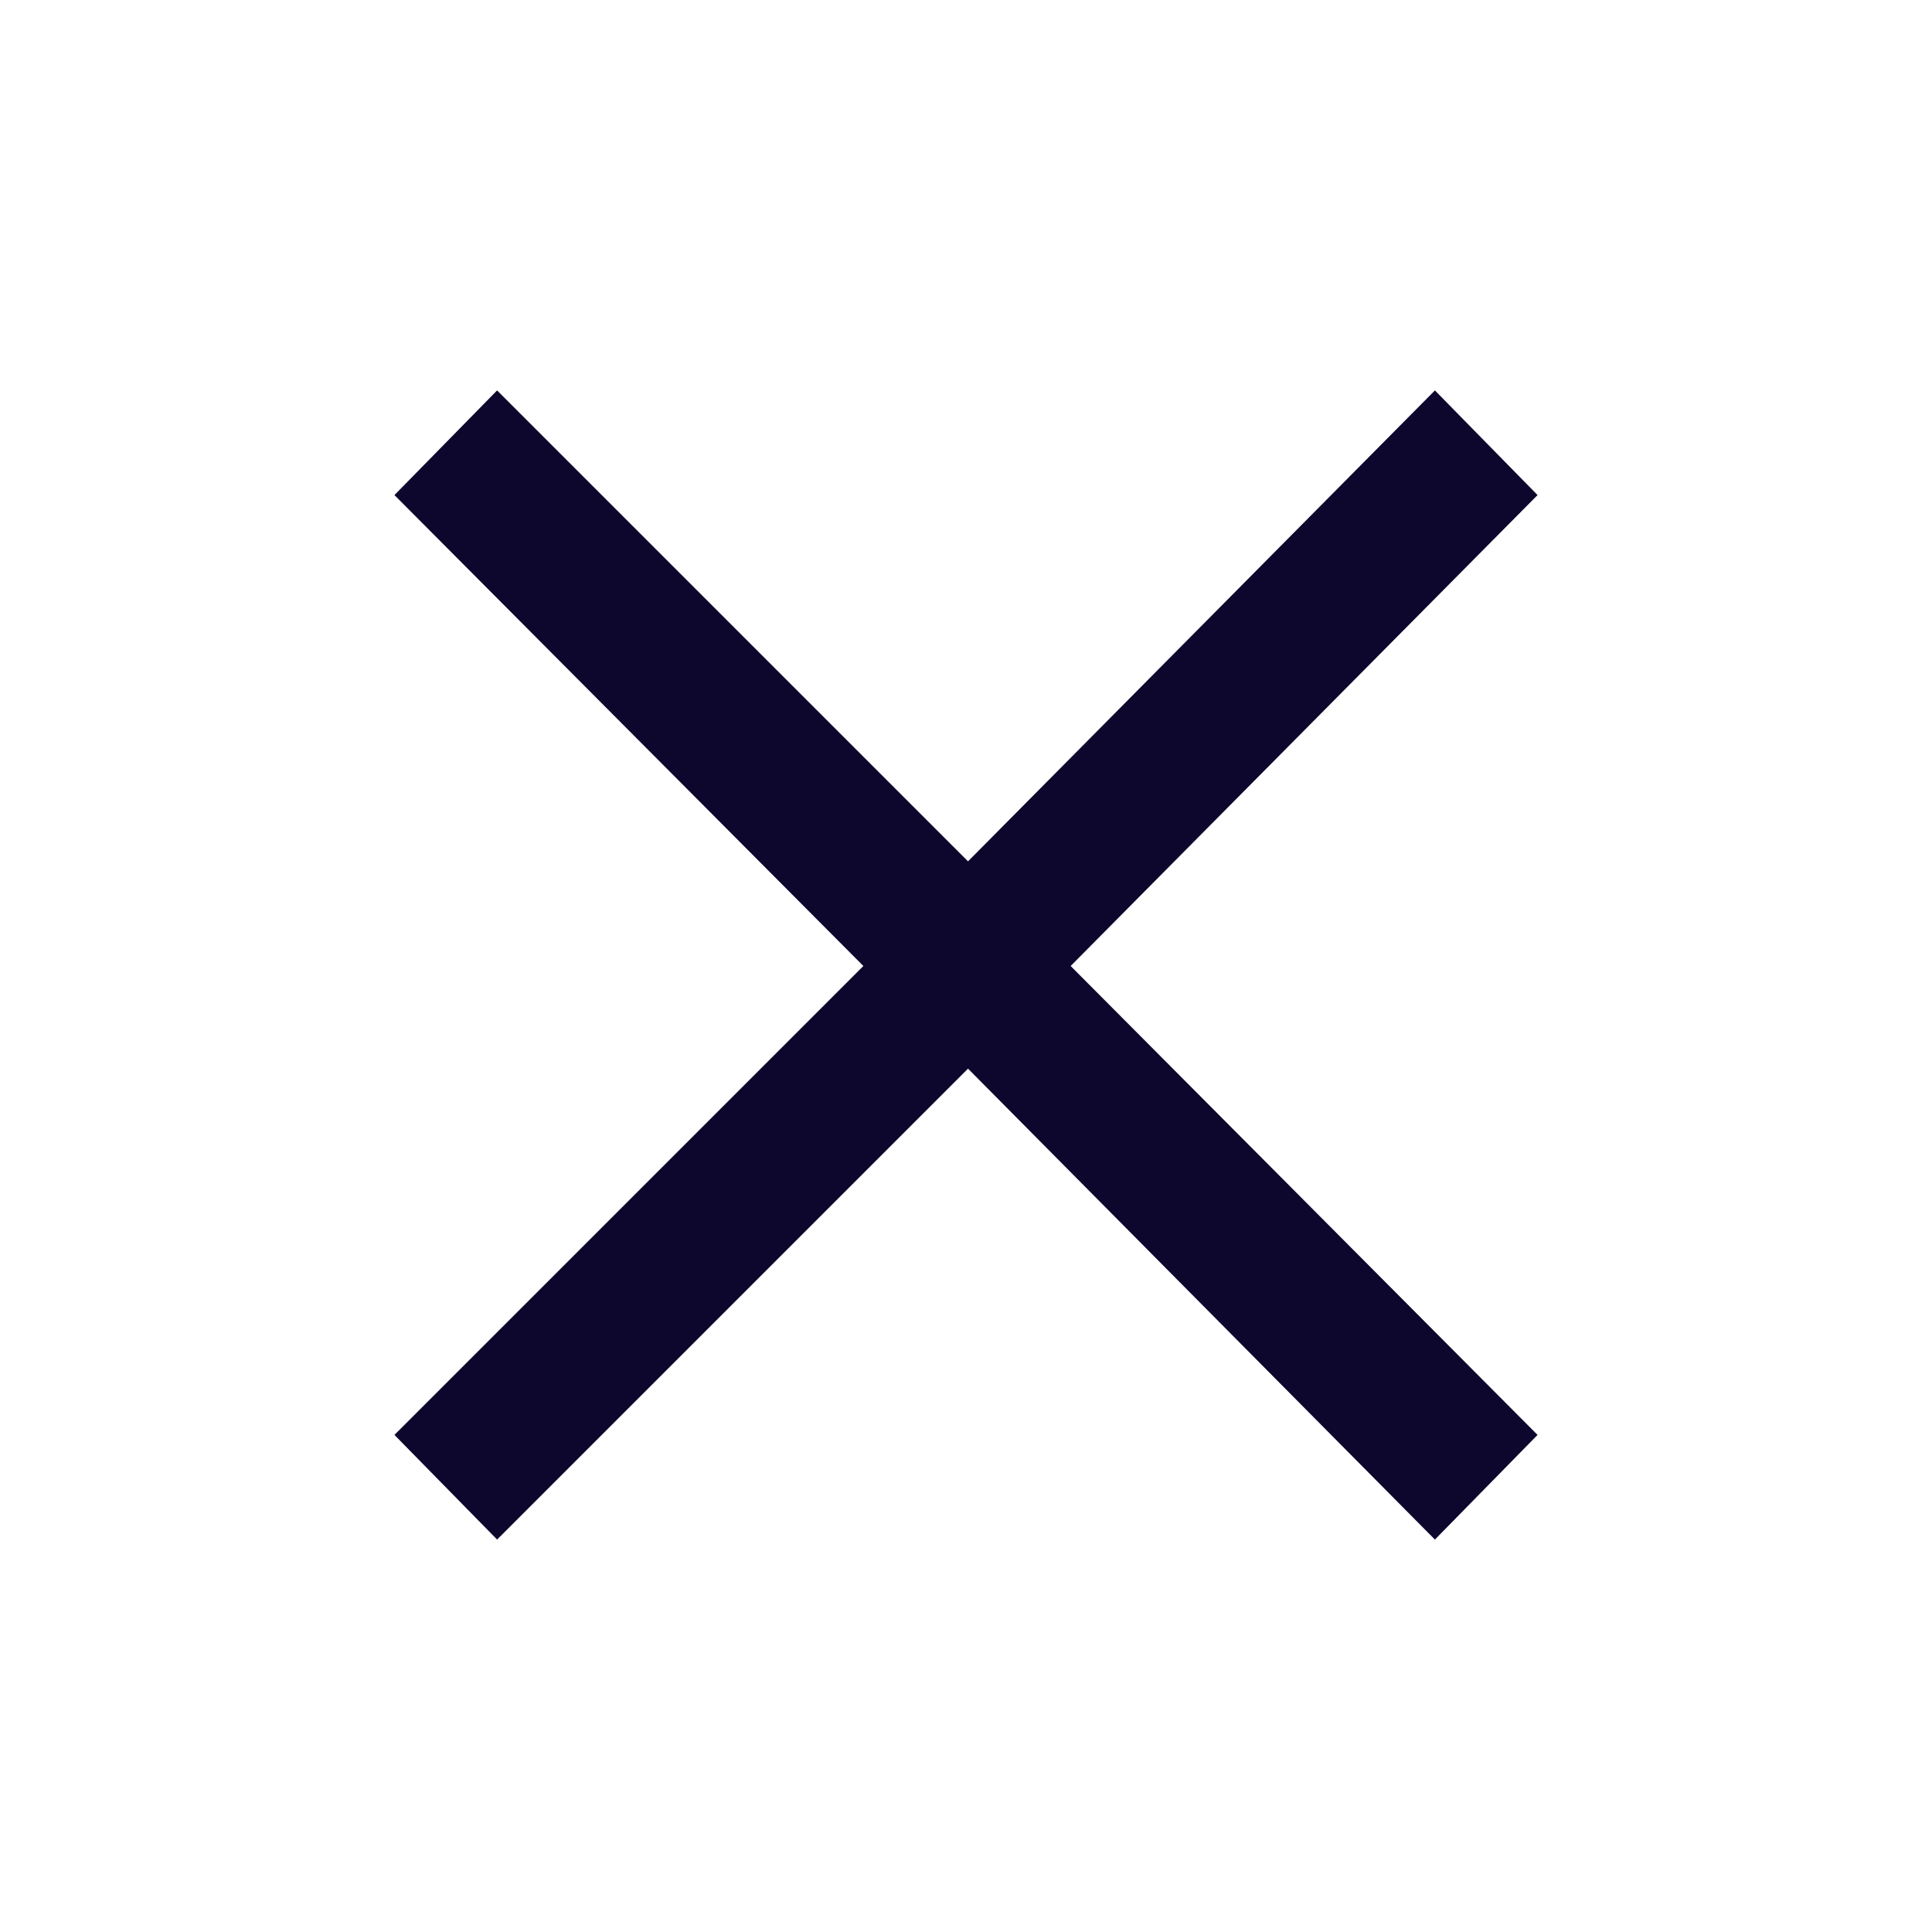 <svg xmlns="http://www.w3.org/2000/svg" height="14px" viewBox="0 -960 960 960" width="14px" fill="#0D062D"><path d="m247-195-51-52 233-233-233-234 51-52 234 234 232-234 51 52-232 234 232 233-51 52-232-234-234 234Z"/></svg>